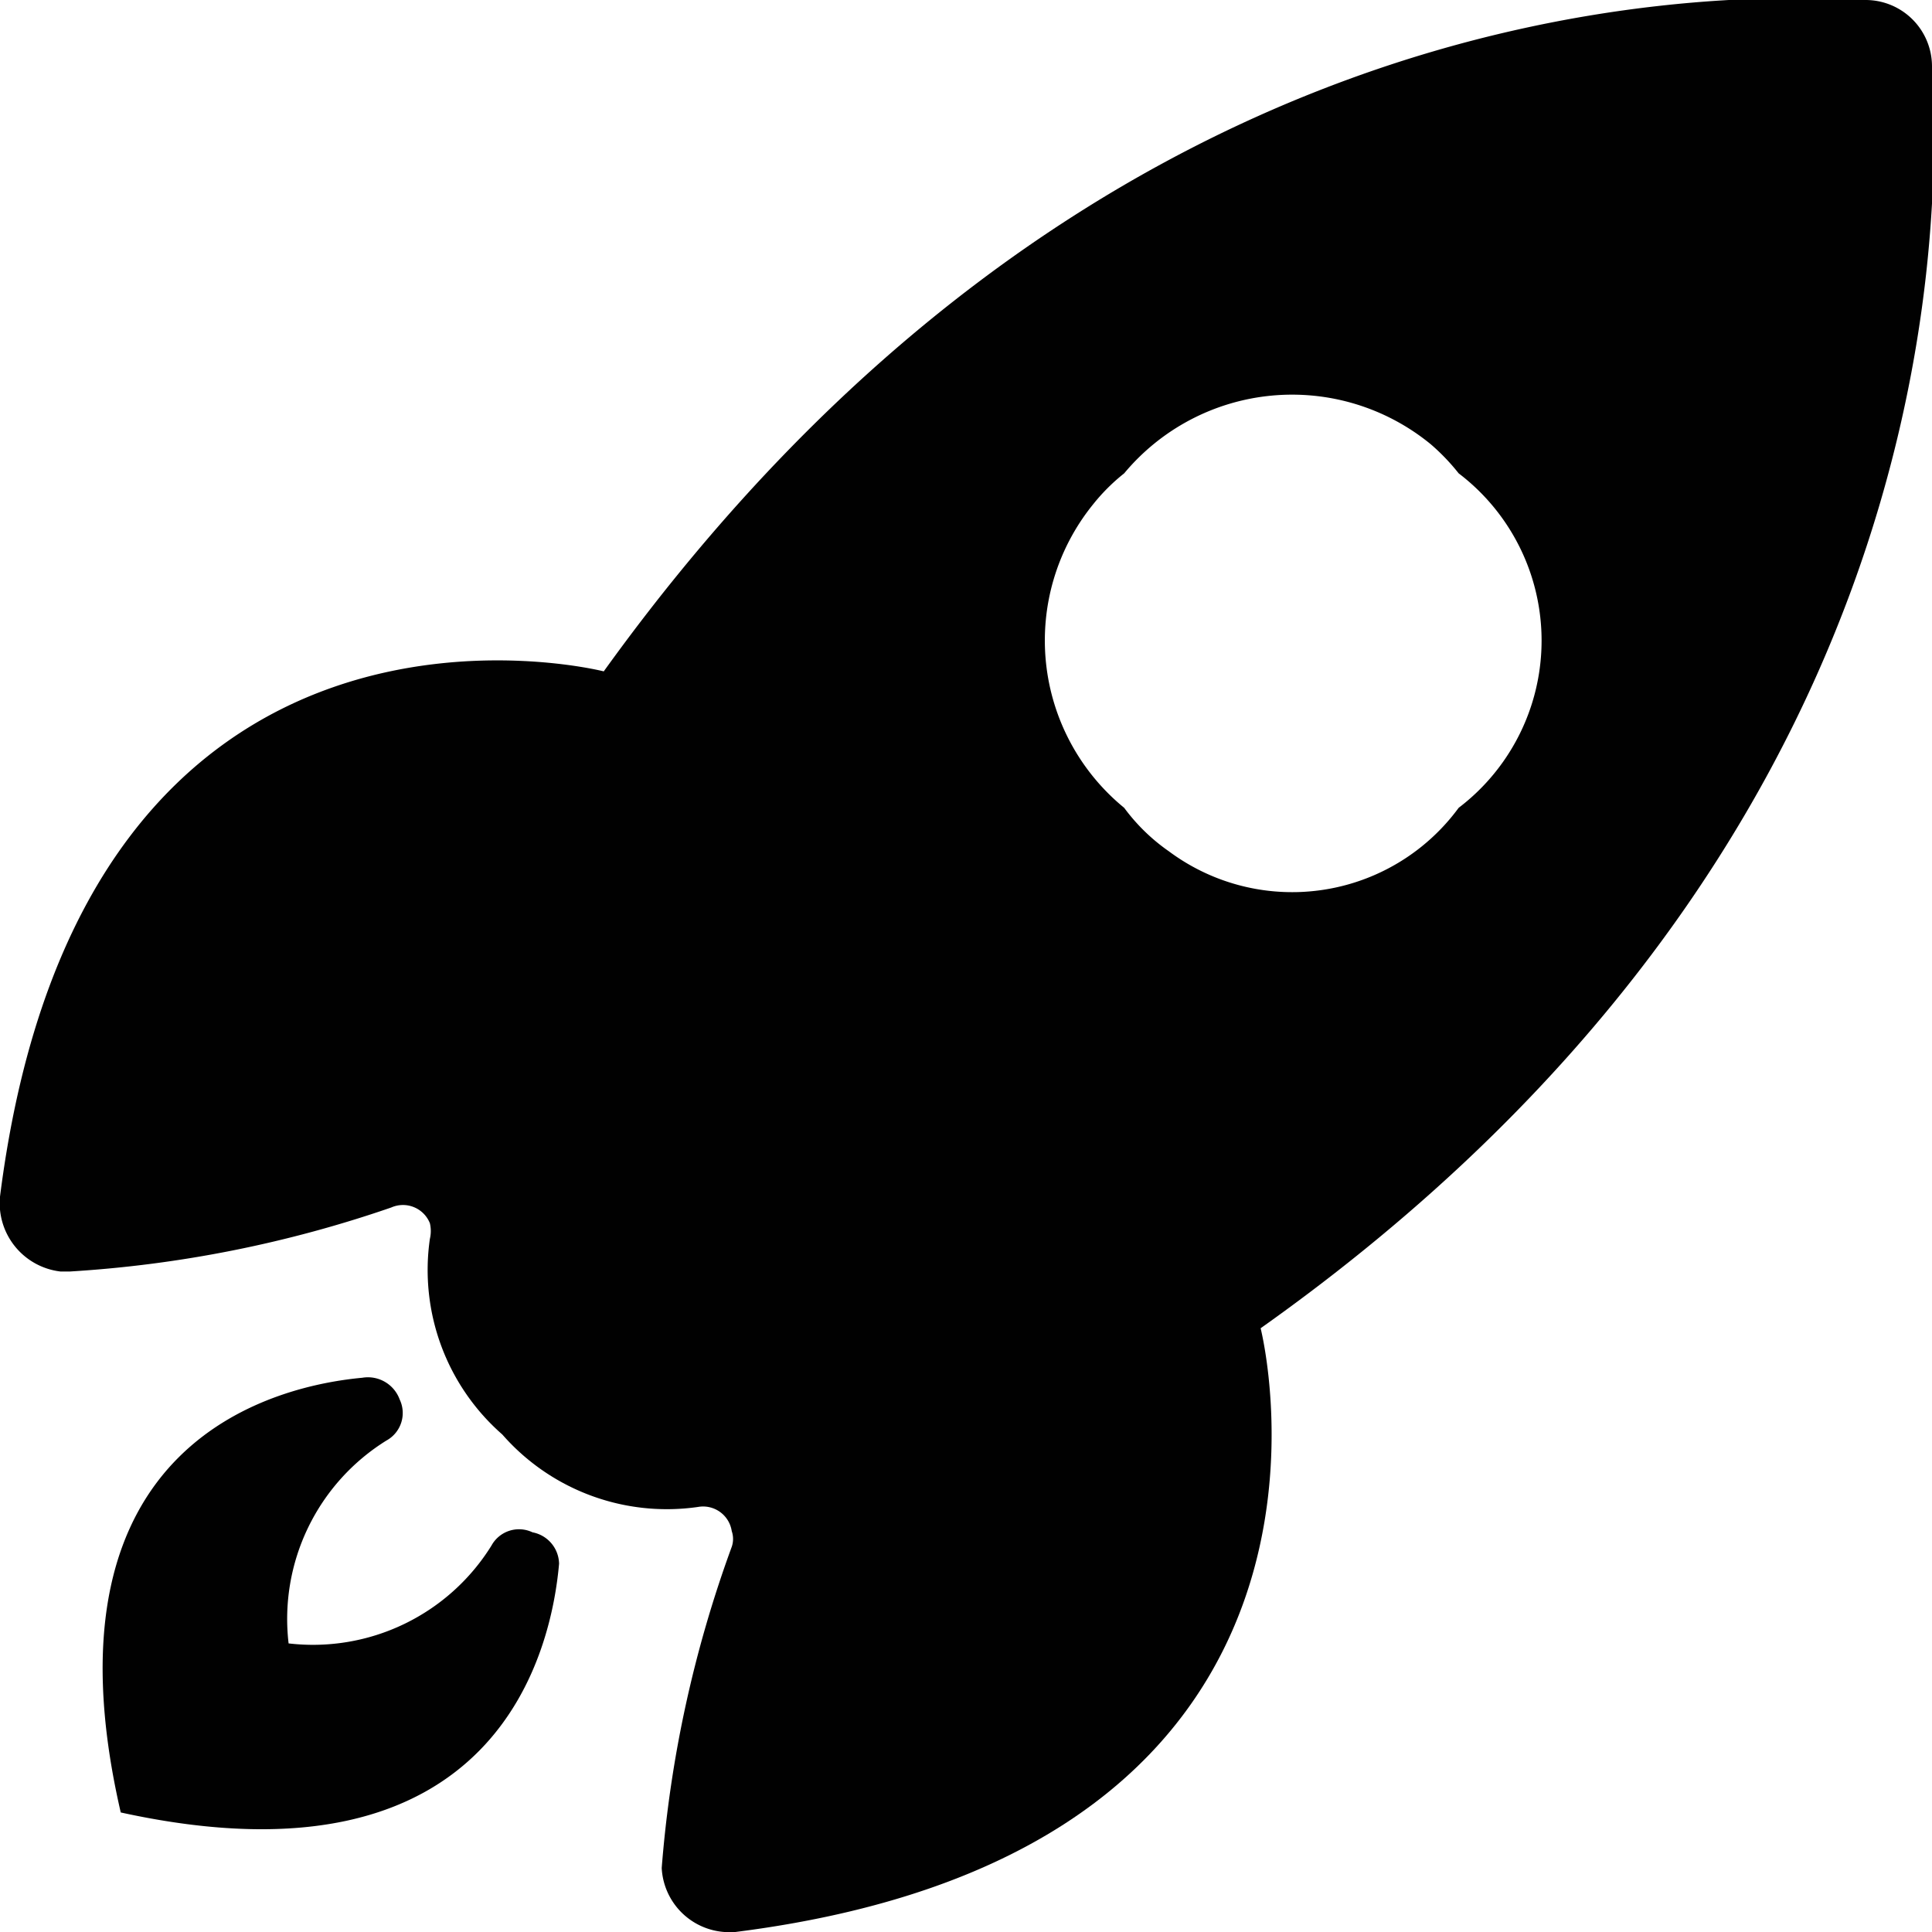 <svg id="Layer_1" data-name="Layer 1" xmlns="http://www.w3.org/2000/svg" viewBox="0 0 16 16"><defs><style>.cls-1{fill:#010101;}</style></defs><path class="cls-1" d="M16,.55A.55.55,0,0,0,15.45,0C13.93-.09,9,0,5,5.56c0,0-4.31-1.1-5,4.35a.57.57,0,0,0,.5.62H.58A10,10,0,0,0,3.24,10a.24.24,0,0,1,.32.13.28.28,0,0,1,0,.13,1.81,1.81,0,0,0,.6,1.62,1.81,1.81,0,0,0,1.62.6.24.24,0,0,1,.28.2.2.2,0,0,1,0,.13,10,10,0,0,0-.58,2.66A.56.56,0,0,0,6,16h.09c5.45-.69,4.35-5,4.35-5C16,7.06,16.09,2.07,16,.55ZM9.68,7.05a1.58,1.58,0,0,1-.37-.36,1.79,1.79,0,0,1-.26-2.51,1.6,1.6,0,0,1,.26-.26,1.81,1.81,0,0,1,2.54-.24,1.75,1.75,0,0,1,.23.24,1.74,1.74,0,0,1,0,2.77A1.71,1.71,0,0,1,9.68,7.05Z"/><path class="cls-1" d="M4.41,12.69a.26.26,0,0,0-.34.11,1.74,1.74,0,0,1-1.68.81,1.74,1.74,0,0,1,.81-1.68.26.26,0,0,0,.11-.34A.28.28,0,0,0,3,11.41c-.65.06-2.72.48-2,3.6,3.15.69,3.57-1.38,3.63-2.06A.27.27,0,0,0,4.41,12.69Z"/></svg>
